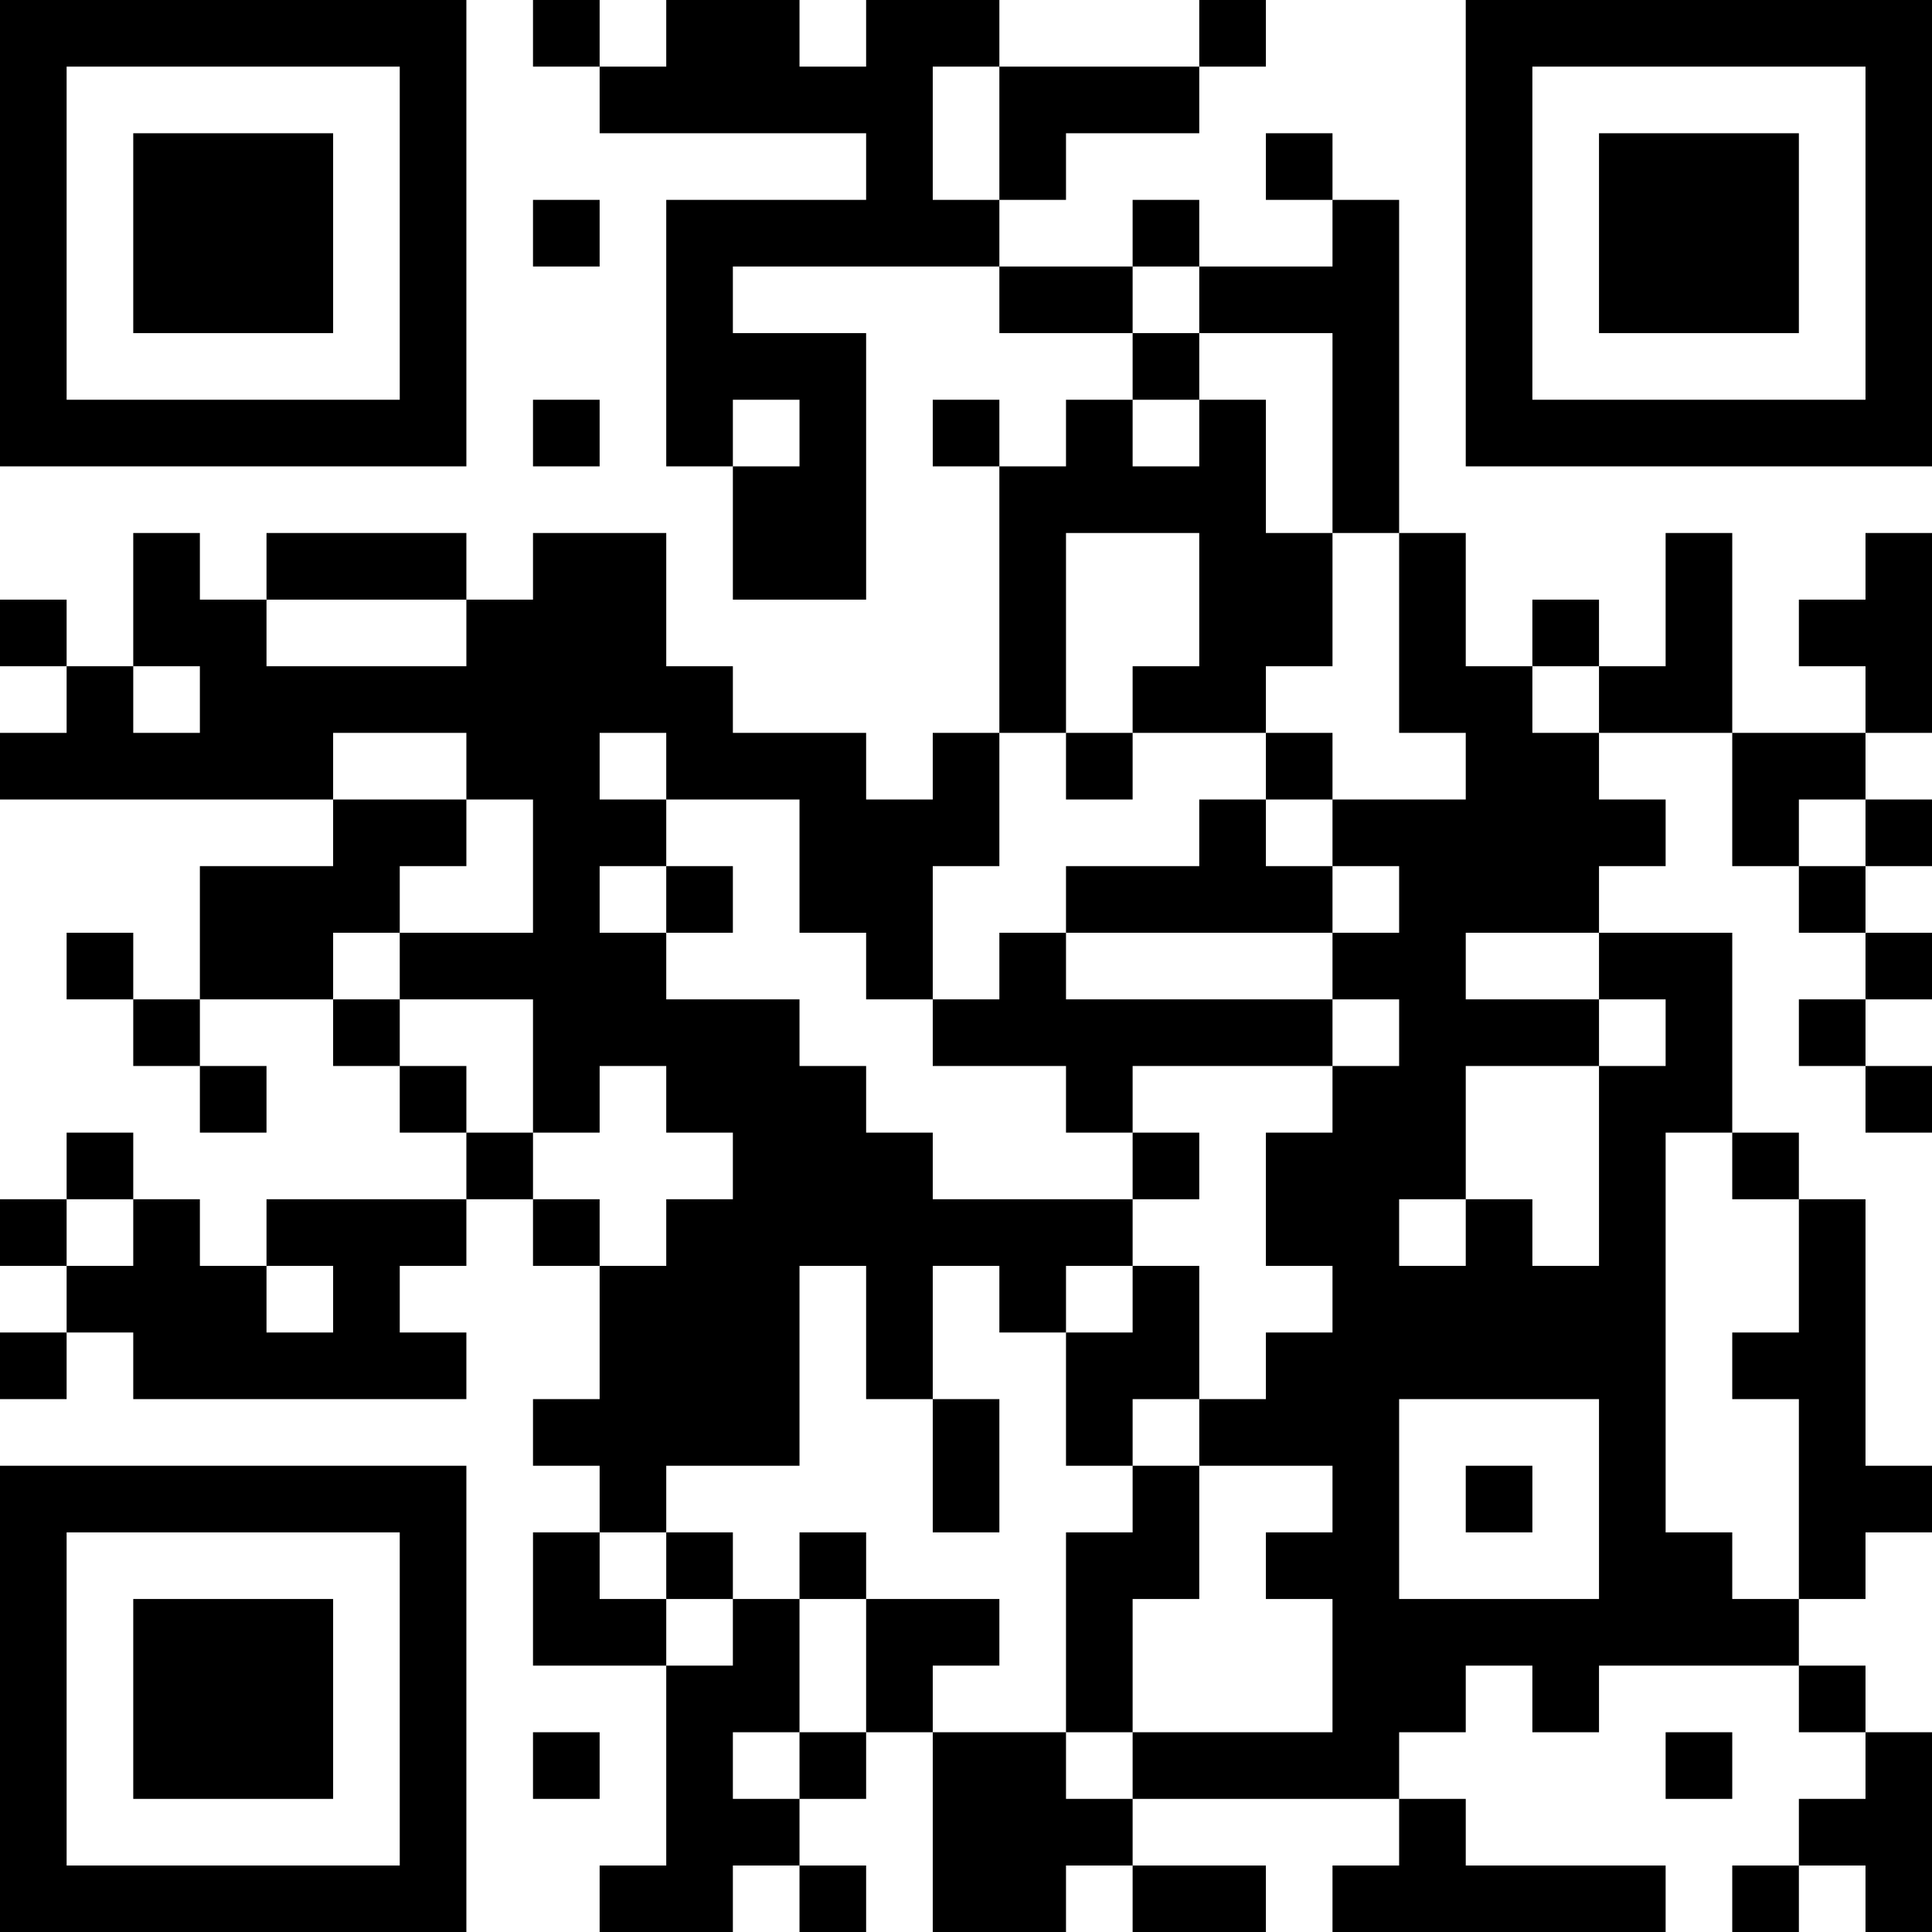 <?xml version="1.0" encoding="UTF-8"?>
<svg xmlns="http://www.w3.org/2000/svg" version="1.1" width="200" height="200" viewBox="0 0 200 200"><rect x="0" y="0" width="200" height="200" fill="#ffffff"/><g transform="scale(6.897)"><g transform="translate(0,0)"><path fill-rule="evenodd" d="M8 0L8 1L9 1L9 2L13 2L13 3L10 3L10 7L11 7L11 9L13 9L13 5L11 5L11 4L15 4L15 5L17 5L17 6L16 6L16 7L15 7L15 6L14 6L14 7L15 7L15 11L14 11L14 12L13 12L13 11L11 11L11 10L10 10L10 8L8 8L8 9L7 9L7 8L4 8L4 9L3 9L3 8L2 8L2 10L1 10L1 9L0 9L0 10L1 10L1 11L0 11L0 12L5 12L5 13L3 13L3 15L2 15L2 14L1 14L1 15L2 15L2 16L3 16L3 17L4 17L4 16L3 16L3 15L5 15L5 16L6 16L6 17L7 17L7 18L4 18L4 19L3 19L3 18L2 18L2 17L1 17L1 18L0 18L0 19L1 19L1 20L0 20L0 21L1 21L1 20L2 20L2 21L7 21L7 20L6 20L6 19L7 19L7 18L8 18L8 19L9 19L9 21L8 21L8 22L9 22L9 23L8 23L8 25L10 25L10 28L9 28L9 29L11 29L11 28L12 28L12 29L13 29L13 28L12 28L12 27L13 27L13 26L14 26L14 29L16 29L16 28L17 28L17 29L19 29L19 28L17 28L17 27L21 27L21 28L20 28L20 29L25 29L25 28L22 28L22 27L21 27L21 26L22 26L22 25L23 25L23 26L24 26L24 25L27 25L27 26L28 26L28 27L27 27L27 28L26 28L26 29L27 29L27 28L28 28L28 29L29 29L29 26L28 26L28 25L27 25L27 24L28 24L28 23L29 23L29 22L28 22L28 18L27 18L27 17L26 17L26 14L24 14L24 13L25 13L25 12L24 12L24 11L26 11L26 13L27 13L27 14L28 14L28 15L27 15L27 16L28 16L28 17L29 17L29 16L28 16L28 15L29 15L29 14L28 14L28 13L29 13L29 12L28 12L28 11L29 11L29 8L28 8L28 9L27 9L27 10L28 10L28 11L26 11L26 8L25 8L25 10L24 10L24 9L23 9L23 10L22 10L22 8L21 8L21 3L20 3L20 2L19 2L19 3L20 3L20 4L18 4L18 3L17 3L17 4L15 4L15 3L16 3L16 2L18 2L18 1L19 1L19 0L18 0L18 1L15 1L15 0L13 0L13 1L12 1L12 0L10 0L10 1L9 1L9 0ZM14 1L14 3L15 3L15 1ZM8 3L8 4L9 4L9 3ZM17 4L17 5L18 5L18 6L17 6L17 7L18 7L18 6L19 6L19 8L20 8L20 10L19 10L19 11L17 11L17 10L18 10L18 8L16 8L16 11L15 11L15 13L14 13L14 15L13 15L13 14L12 14L12 12L10 12L10 11L9 11L9 12L10 12L10 13L9 13L9 14L10 14L10 15L12 15L12 16L13 16L13 17L14 17L14 18L17 18L17 19L16 19L16 20L15 20L15 19L14 19L14 21L13 21L13 19L12 19L12 22L10 22L10 23L9 23L9 24L10 24L10 25L11 25L11 24L12 24L12 26L11 26L11 27L12 27L12 26L13 26L13 24L15 24L15 25L14 25L14 26L16 26L16 27L17 27L17 26L20 26L20 24L19 24L19 23L20 23L20 22L18 22L18 21L19 21L19 20L20 20L20 19L19 19L19 17L20 17L20 16L21 16L21 15L20 15L20 14L21 14L21 13L20 13L20 12L22 12L22 11L21 11L21 8L20 8L20 5L18 5L18 4ZM8 6L8 7L9 7L9 6ZM11 6L11 7L12 7L12 6ZM4 9L4 10L7 10L7 9ZM2 10L2 11L3 11L3 10ZM23 10L23 11L24 11L24 10ZM5 11L5 12L7 12L7 13L6 13L6 14L5 14L5 15L6 15L6 16L7 16L7 17L8 17L8 18L9 18L9 19L10 19L10 18L11 18L11 17L10 17L10 16L9 16L9 17L8 17L8 15L6 15L6 14L8 14L8 12L7 12L7 11ZM16 11L16 12L17 12L17 11ZM19 11L19 12L18 12L18 13L16 13L16 14L15 14L15 15L14 15L14 16L16 16L16 17L17 17L17 18L18 18L18 17L17 17L17 16L20 16L20 15L16 15L16 14L20 14L20 13L19 13L19 12L20 12L20 11ZM27 12L27 13L28 13L28 12ZM10 13L10 14L11 14L11 13ZM22 14L22 15L24 15L24 16L22 16L22 18L21 18L21 19L22 19L22 18L23 18L23 19L24 19L24 16L25 16L25 15L24 15L24 14ZM25 17L25 23L26 23L26 24L27 24L27 21L26 21L26 20L27 20L27 18L26 18L26 17ZM1 18L1 19L2 19L2 18ZM4 19L4 20L5 20L5 19ZM17 19L17 20L16 20L16 22L17 22L17 23L16 23L16 26L17 26L17 24L18 24L18 22L17 22L17 21L18 21L18 19ZM14 21L14 23L15 23L15 21ZM21 21L21 24L24 24L24 21ZM22 22L22 23L23 23L23 22ZM10 23L10 24L11 24L11 23ZM12 23L12 24L13 24L13 23ZM8 26L8 27L9 27L9 26ZM25 26L25 27L26 27L26 26ZM0 0L0 7L7 7L7 0ZM1 1L1 6L6 6L6 1ZM2 2L2 5L5 5L5 2ZM22 0L22 7L29 7L29 0ZM23 1L23 6L28 6L28 1ZM24 2L24 5L27 5L27 2ZM0 22L0 29L7 29L7 22ZM1 23L1 28L6 28L6 23ZM2 24L2 27L5 27L5 24Z" fill="#000000"/></g></g></svg>
